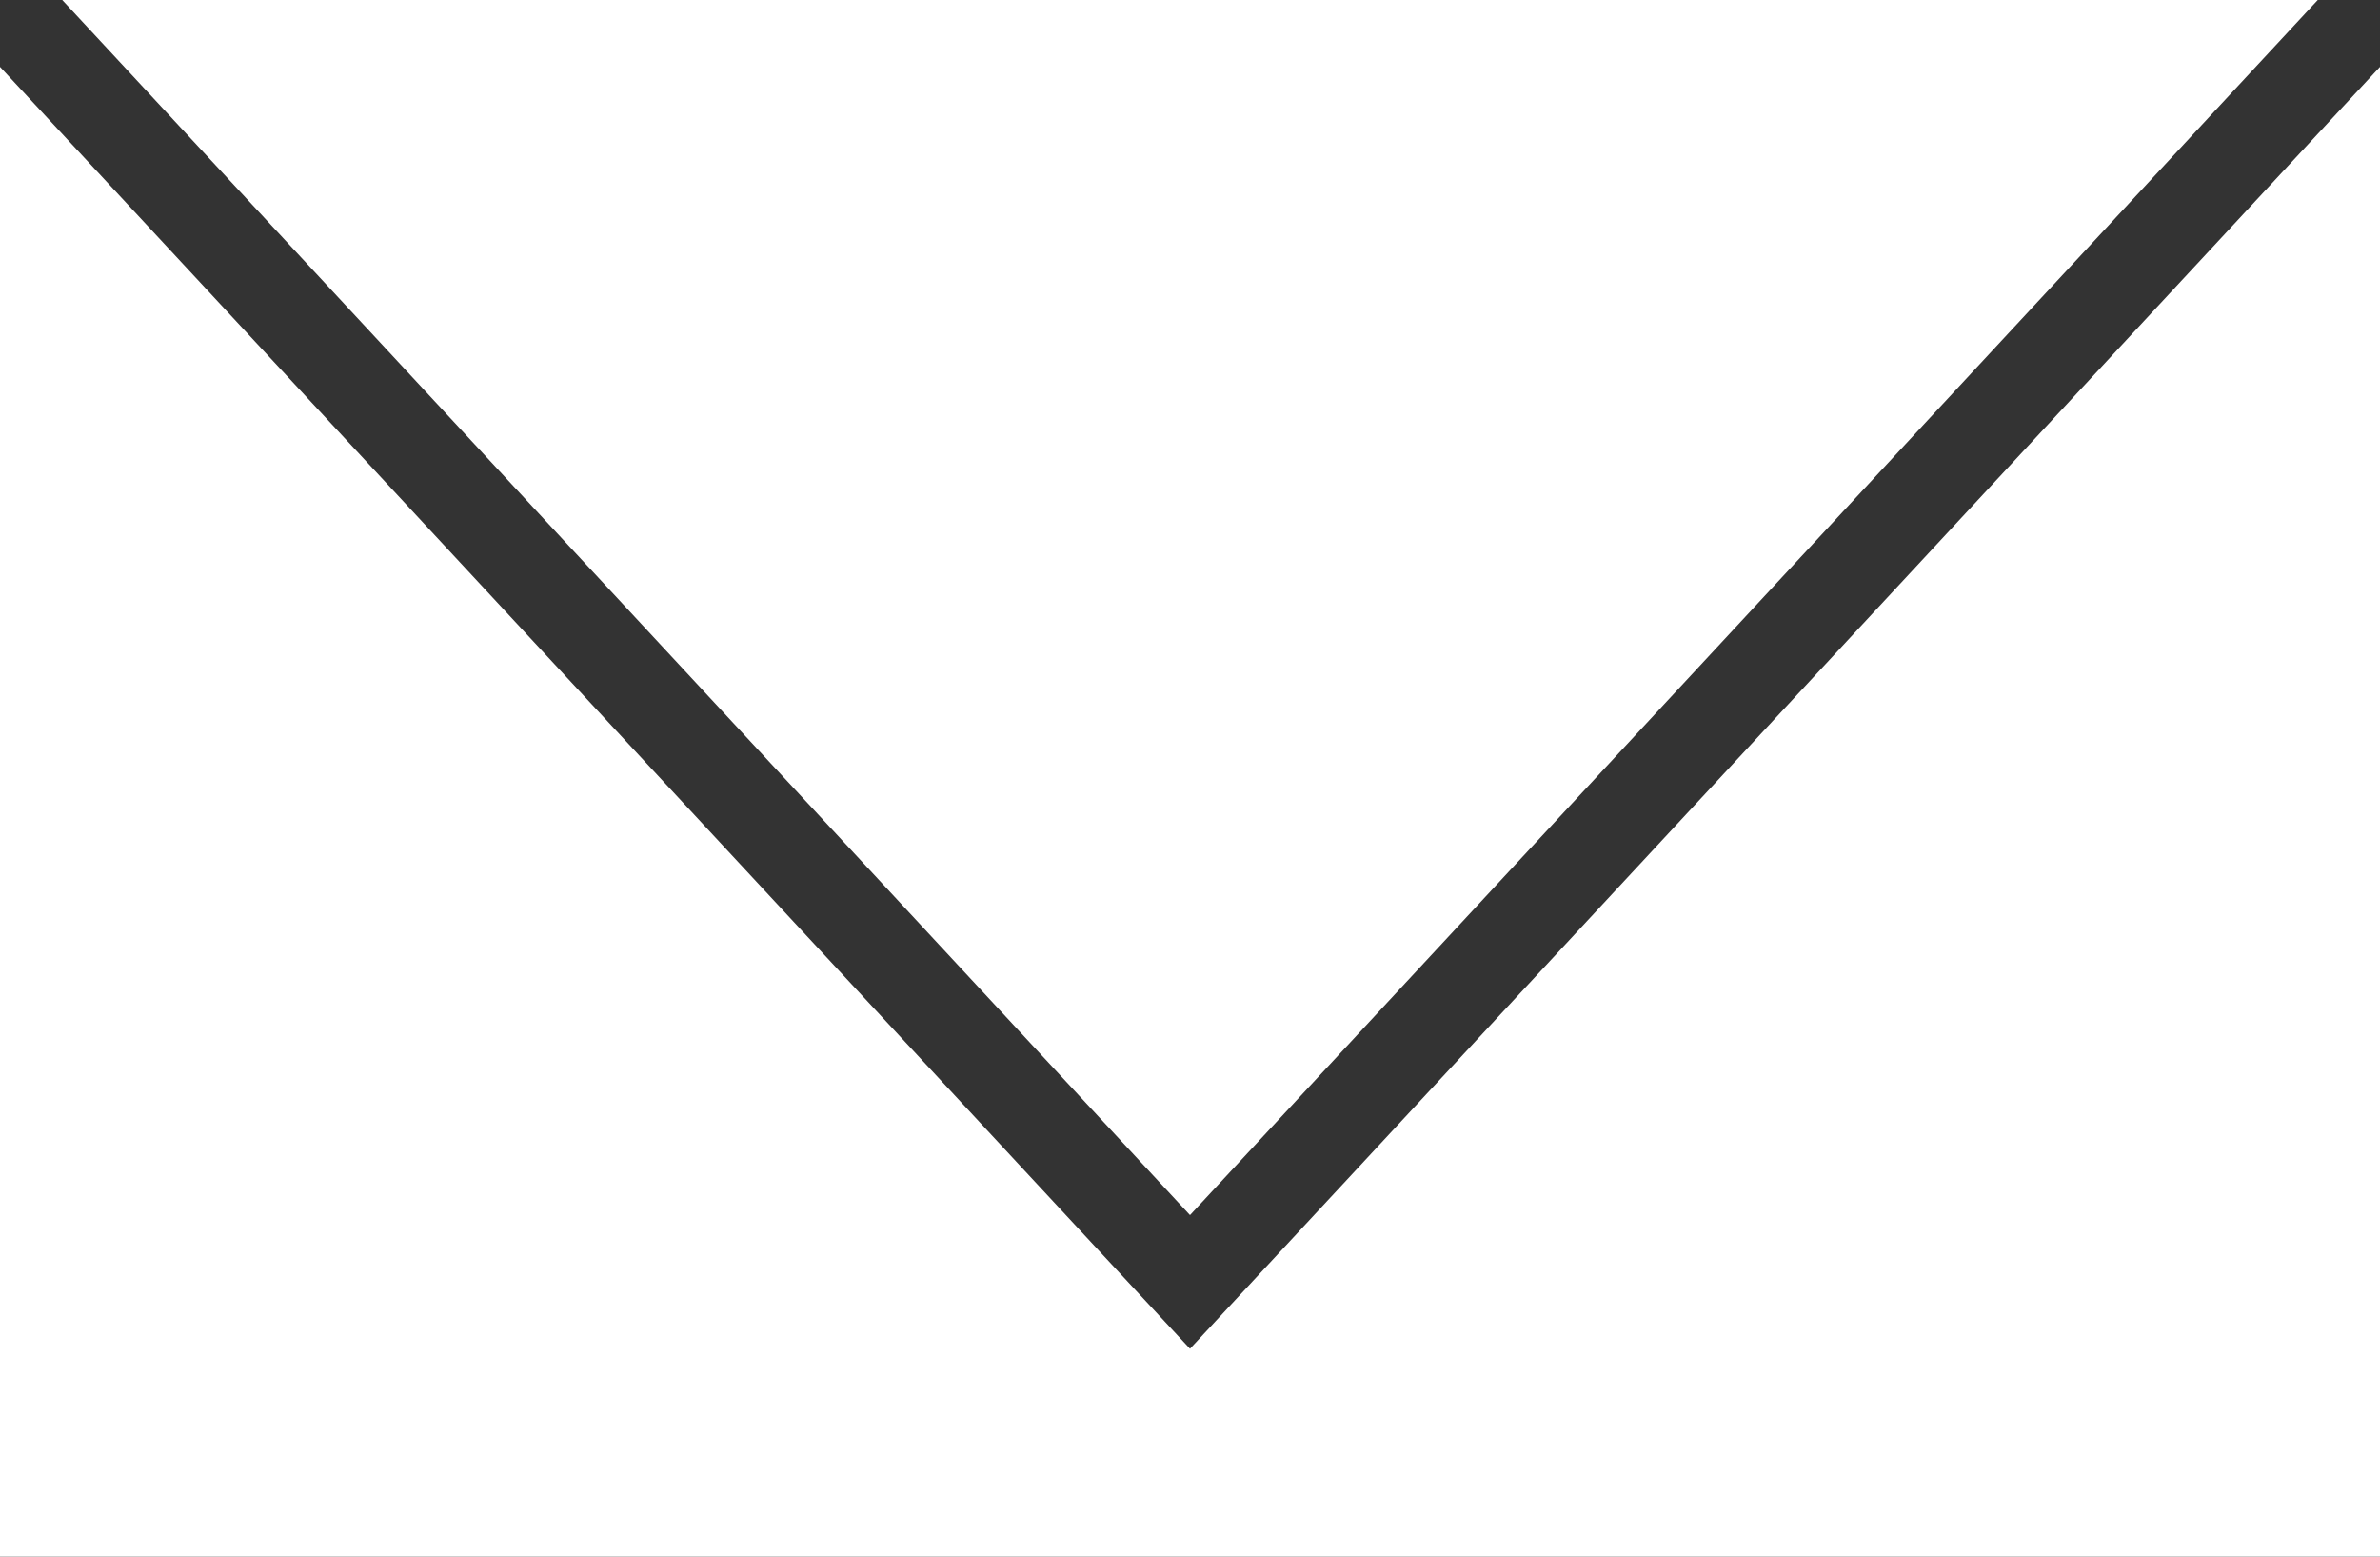 <svg data-name="Layer 1" xmlns="http://www.w3.org/2000/svg" width="26" height="17">
  <rect width="100%" height="100%" fill="#333333" stroke="none"/>
  <path fill="#fff" d="M25.32 0H.68L13 13.27 25.32 0z"/>
  <path fill="#fff" d="M13 14.73L0 .73V17h26V.73l-13 14z"/>
</svg>
